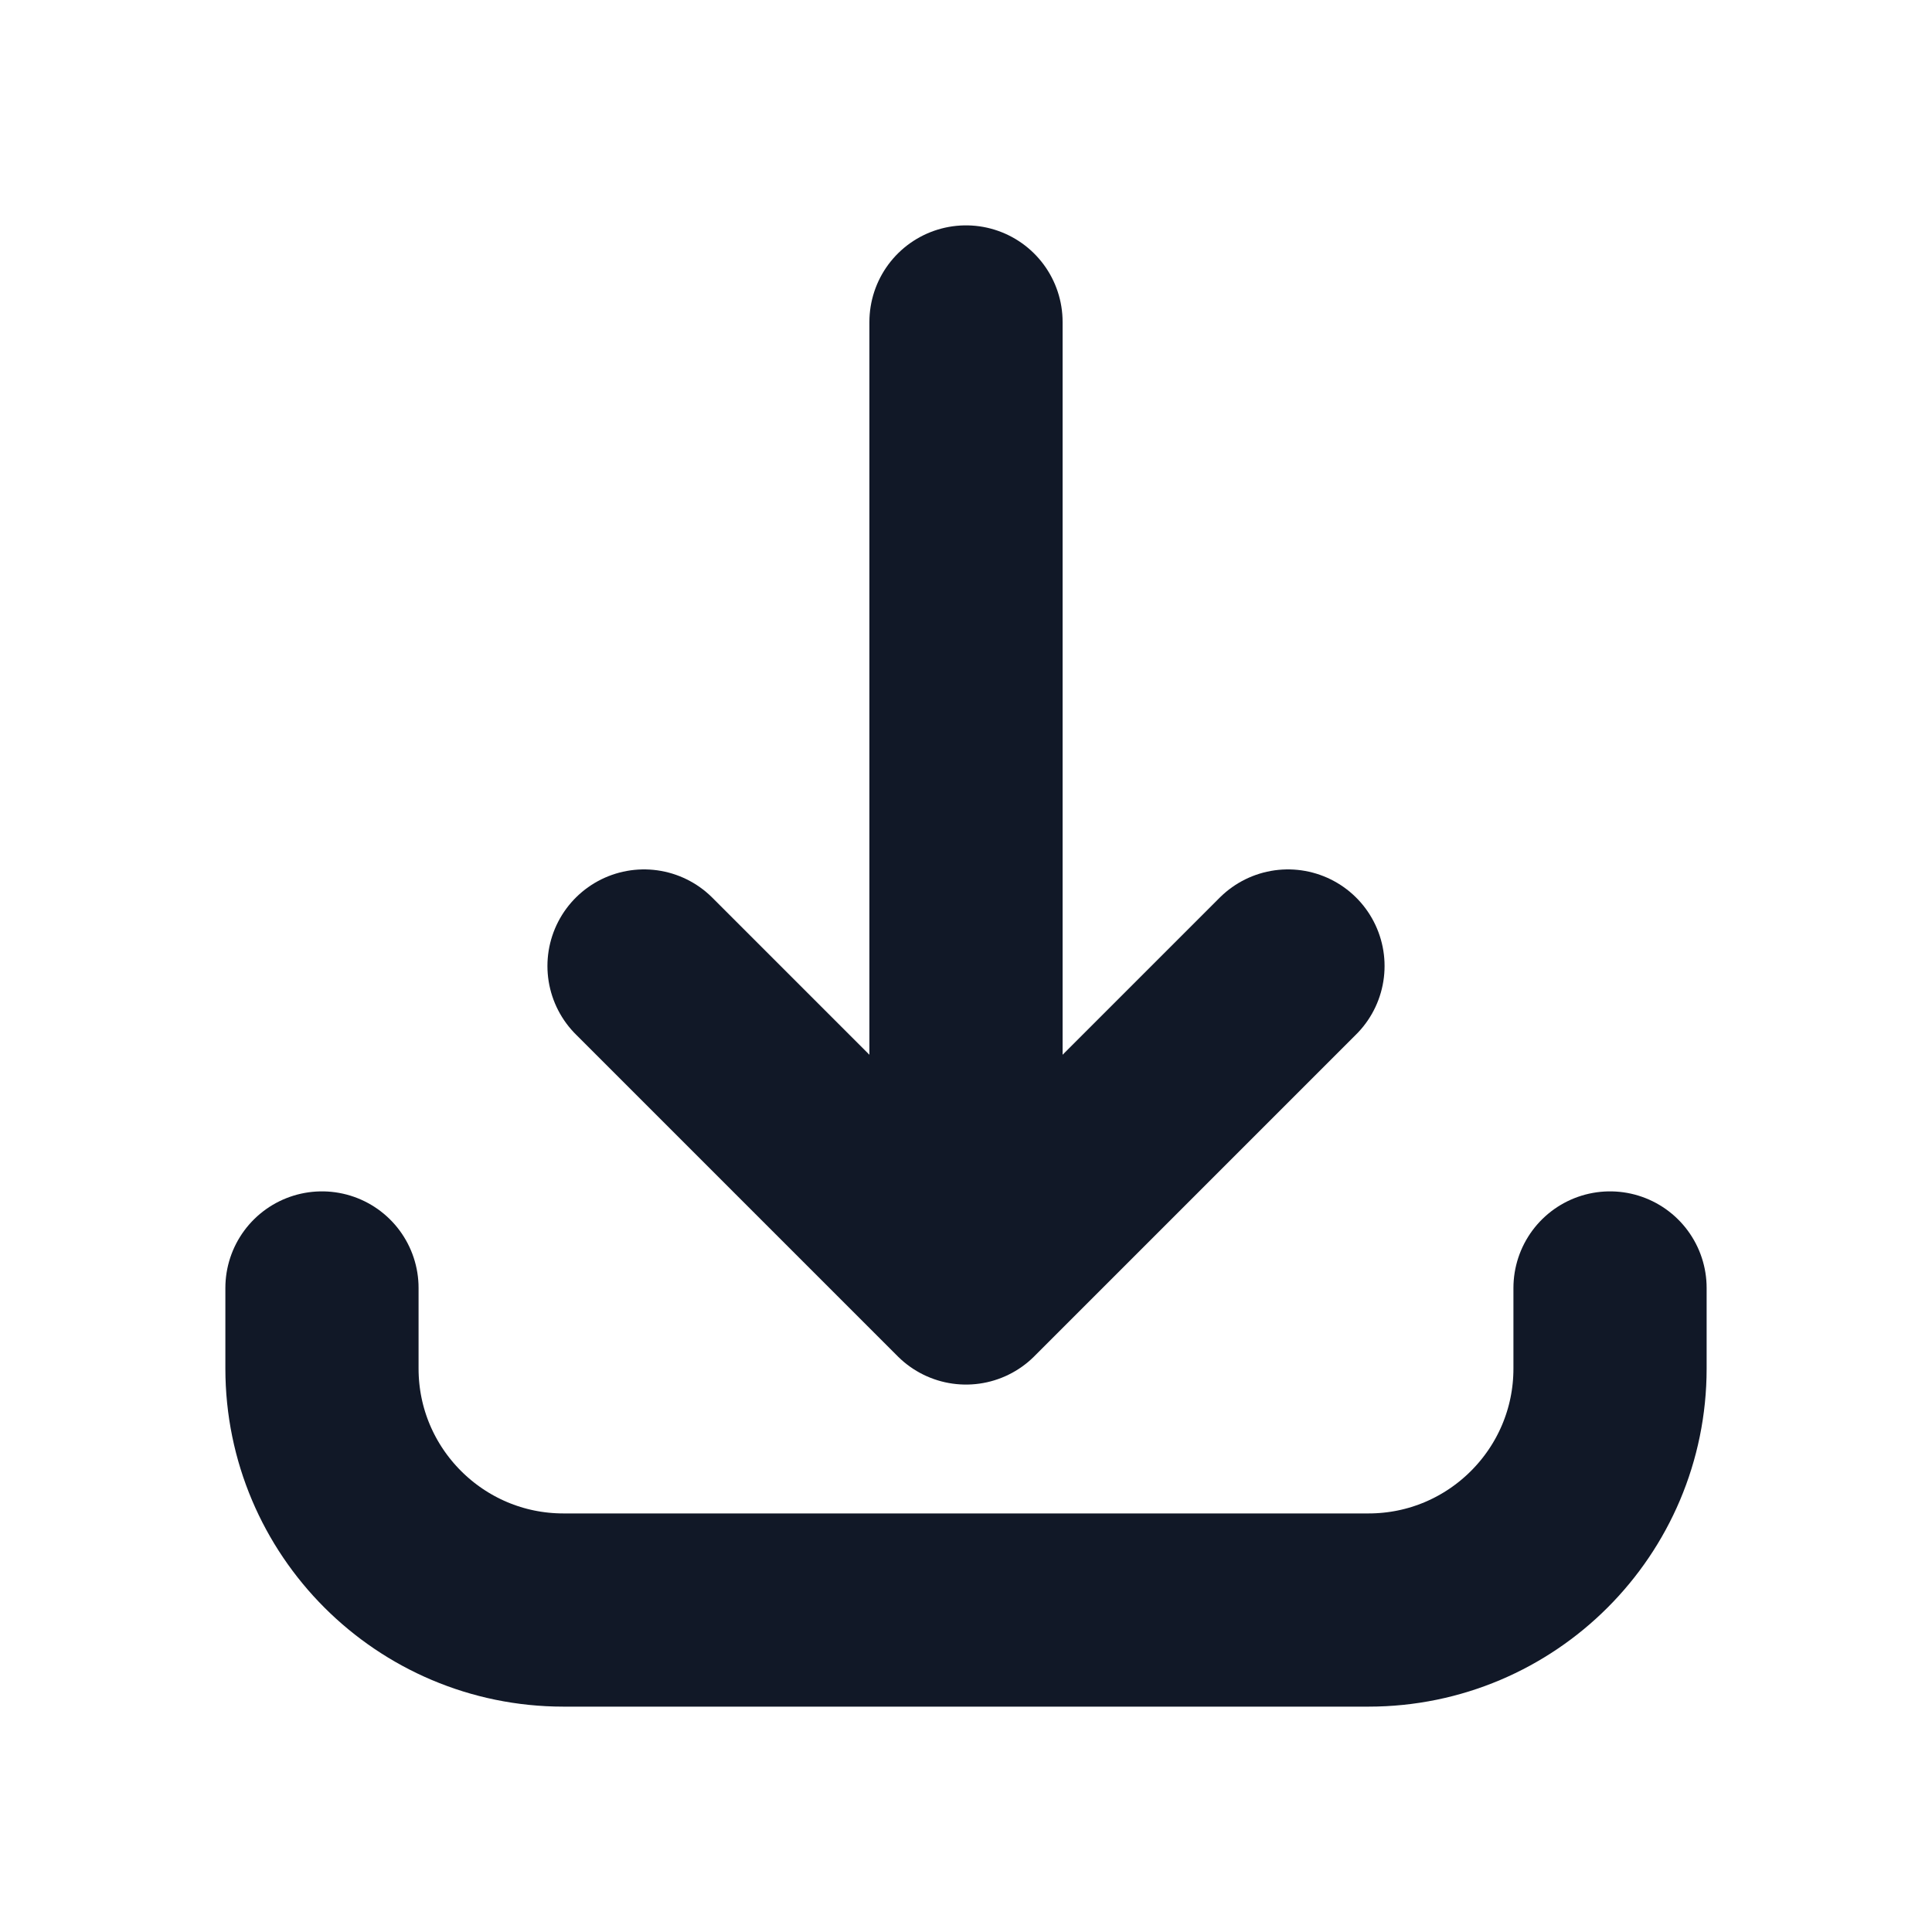 <svg width="20" height="20" viewBox="0 0 20 20" fill="none" xmlns="http://www.w3.org/2000/svg">
<path d="M3.333 13.333L3.333 14.167C3.333 15.547 4.453 16.667 5.833 16.667L14.167 16.667C15.547 16.667 16.667 15.547 16.667 14.167L16.667 13.333M13.333 10L10 13.333M10 13.333L6.667 10M10 13.333L10 3.333" stroke="#111827" stroke-width="2" stroke-linecap="round" stroke-linejoin="round"/>
</svg>
